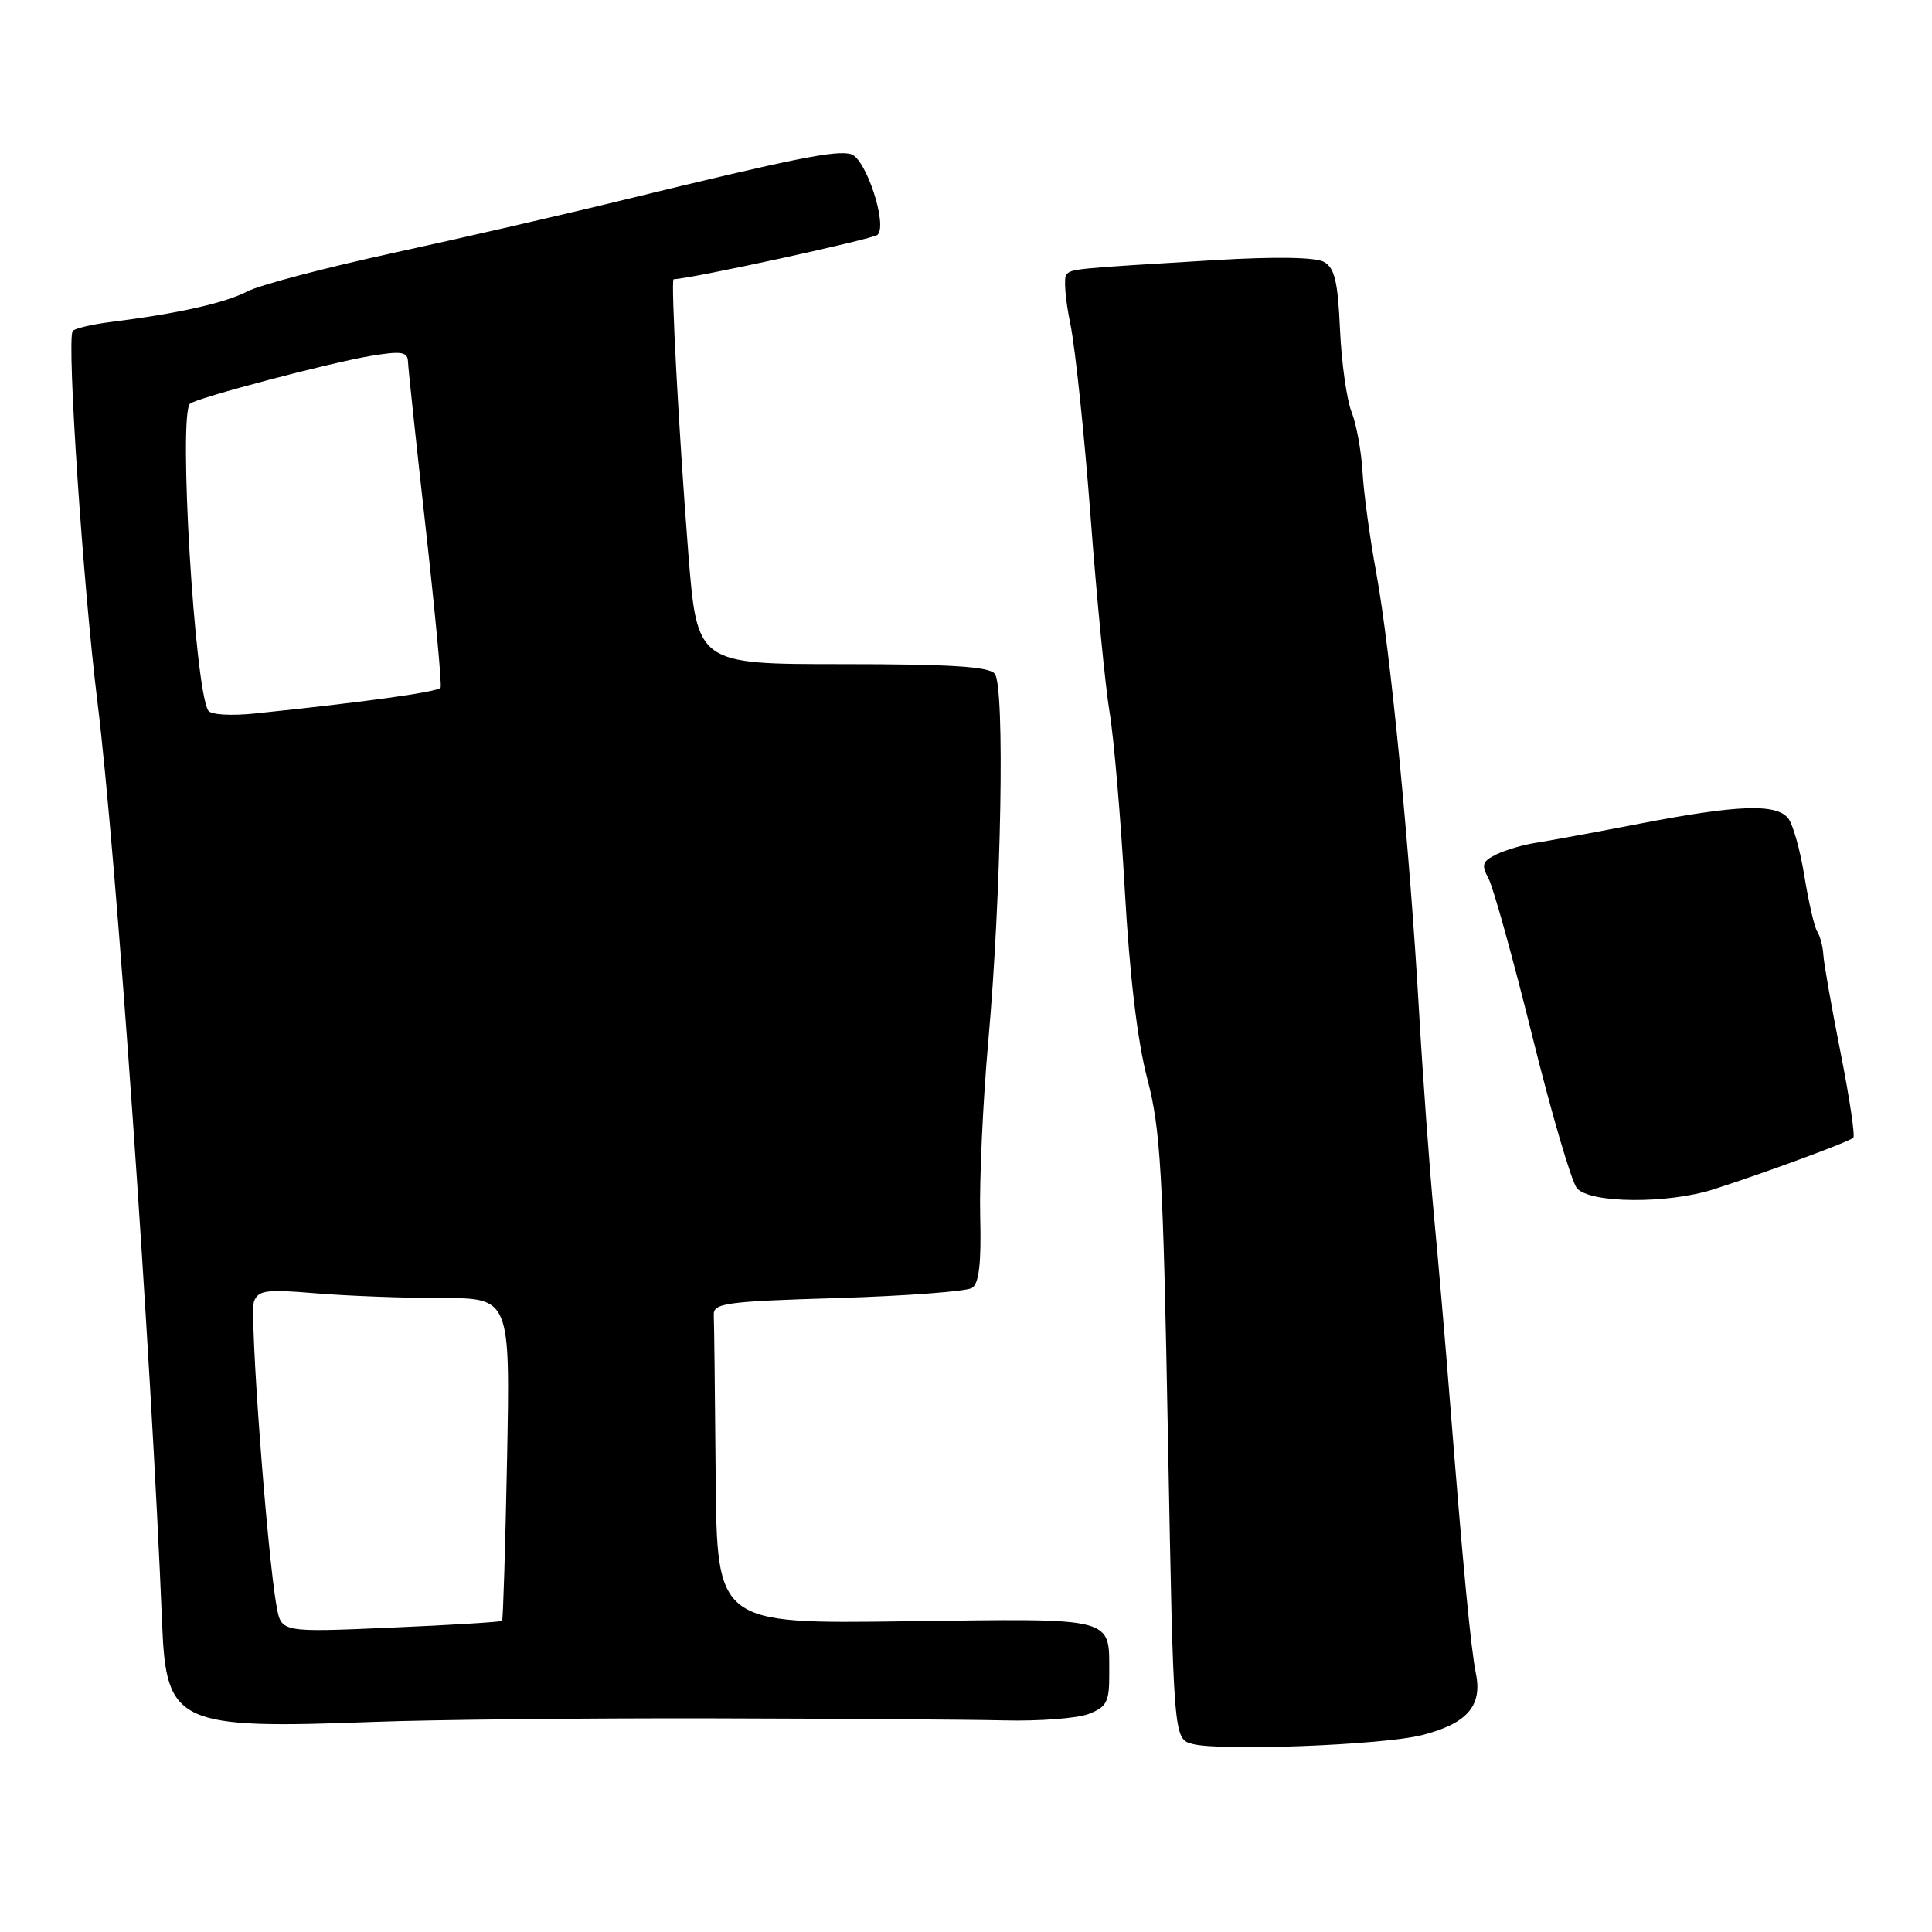 <?xml version="1.0" encoding="UTF-8" standalone="no"?>
<!DOCTYPE svg PUBLIC "-//W3C//DTD SVG 1.1//EN" "http://www.w3.org/Graphics/SVG/1.1/DTD/svg11.dtd" >
<svg xmlns="http://www.w3.org/2000/svg" xmlns:xlink="http://www.w3.org/1999/xlink" version="1.1" viewBox="0 0 256 256">
 <g >
 <path fill="currentColor"
d=" M 188.38 229.92 C 194.35 228.42 196.44 226.06 195.57 221.79 C 194.88 218.36 193.85 207.52 192.11 185.50 C 191.55 178.35 190.60 167.32 190.00 161.00 C 189.41 154.68 188.52 142.53 188.03 134.00 C 186.79 112.37 184.23 86.08 182.38 76.00 C 181.52 71.33 180.69 65.25 180.54 62.50 C 180.38 59.75 179.73 56.19 179.09 54.58 C 178.45 52.97 177.76 48.07 177.56 43.68 C 177.28 37.31 176.85 35.50 175.43 34.70 C 174.31 34.08 169.00 33.99 161.08 34.46 C 142.24 35.59 142.06 35.61 141.31 36.36 C 140.93 36.74 141.15 39.68 141.82 42.89 C 142.48 46.10 143.69 57.63 144.51 68.52 C 145.33 79.40 146.47 91.05 147.03 94.41 C 147.59 97.76 148.50 108.34 149.04 117.93 C 149.68 129.27 150.72 138.00 152.02 142.93 C 153.78 149.60 154.11 155.23 154.76 190.46 C 155.50 230.41 155.50 230.41 158.00 231.08 C 161.66 232.06 183.16 231.24 188.38 229.92 Z  M 94.00 227.69 C 110.78 227.73 128.32 227.85 133.00 227.96 C 137.68 228.08 142.74 227.69 144.25 227.11 C 146.66 226.18 147.00 225.52 146.98 221.77 C 146.96 214.17 148.09 214.46 120.03 214.83 C 95.00 215.17 95.00 215.17 94.83 195.58 C 94.74 184.81 94.63 175.21 94.58 174.25 C 94.51 172.67 96.10 172.45 111.00 172.00 C 120.08 171.72 128.08 171.12 128.80 170.66 C 129.73 170.06 130.04 167.37 129.88 161.16 C 129.76 156.40 130.24 145.97 130.95 138.00 C 132.69 118.59 133.17 90.91 131.81 89.27 C 131.02 88.32 125.86 88.00 111.56 88.00 C 92.37 88.00 92.37 88.00 91.20 73.25 C 89.96 57.51 88.86 37.00 89.26 37.00 C 91.46 36.96 115.72 31.68 116.29 31.11 C 117.62 29.78 114.76 21.06 112.80 20.44 C 110.90 19.83 105.17 20.99 82.50 26.52 C 74.80 28.41 61.13 31.55 52.13 33.51 C 43.13 35.47 34.42 37.76 32.79 38.61 C 29.79 40.16 23.58 41.55 14.73 42.66 C 12.11 42.99 9.80 43.54 9.62 43.88 C 8.84 45.29 11.01 77.68 12.91 93.00 C 15.38 112.84 20.04 179.33 21.49 215.33 C 22.02 228.43 23.58 229.14 49.50 228.16 C 57.20 227.87 77.22 227.66 94.00 227.69 Z  M 227.09 157.58 C 233.92 155.39 245.05 151.28 245.57 150.76 C 245.83 150.51 245.06 145.39 243.87 139.40 C 242.68 133.40 241.66 127.60 241.60 126.50 C 241.54 125.40 241.17 124.02 240.79 123.43 C 240.41 122.84 239.65 119.53 239.09 116.08 C 238.53 112.62 237.56 109.17 236.92 108.40 C 235.31 106.46 230.22 106.65 217.44 109.11 C 211.42 110.27 205.15 111.43 203.50 111.68 C 201.85 111.93 199.51 112.62 198.29 113.21 C 196.41 114.13 196.26 114.60 197.23 116.40 C 197.86 117.55 200.46 126.91 203.01 137.18 C 205.55 147.45 208.23 156.57 208.94 157.43 C 210.63 159.46 220.97 159.55 227.09 157.58 Z  M 36.66 212.90 C 35.38 205.83 33.02 174.10 33.66 172.45 C 34.23 170.96 35.29 170.82 41.81 171.37 C 45.93 171.71 53.42 172.00 58.45 172.00 C 67.60 172.00 67.60 172.00 67.19 193.25 C 66.96 204.94 66.66 214.62 66.53 214.77 C 66.40 214.92 59.76 215.33 51.78 215.67 C 37.28 216.30 37.28 216.30 36.66 212.90 Z  M 27.59 94.15 C 25.79 91.23 23.62 55.04 25.17 53.50 C 25.91 52.76 43.85 48.02 49.25 47.14 C 53.22 46.49 54.01 46.62 54.06 47.93 C 54.09 48.79 55.15 58.72 56.41 70.00 C 57.67 81.28 58.56 90.78 58.38 91.12 C 58.07 91.68 48.45 93.02 33.85 94.53 C 30.61 94.87 27.94 94.71 27.59 94.15 Z "/>
</g>
</svg>
